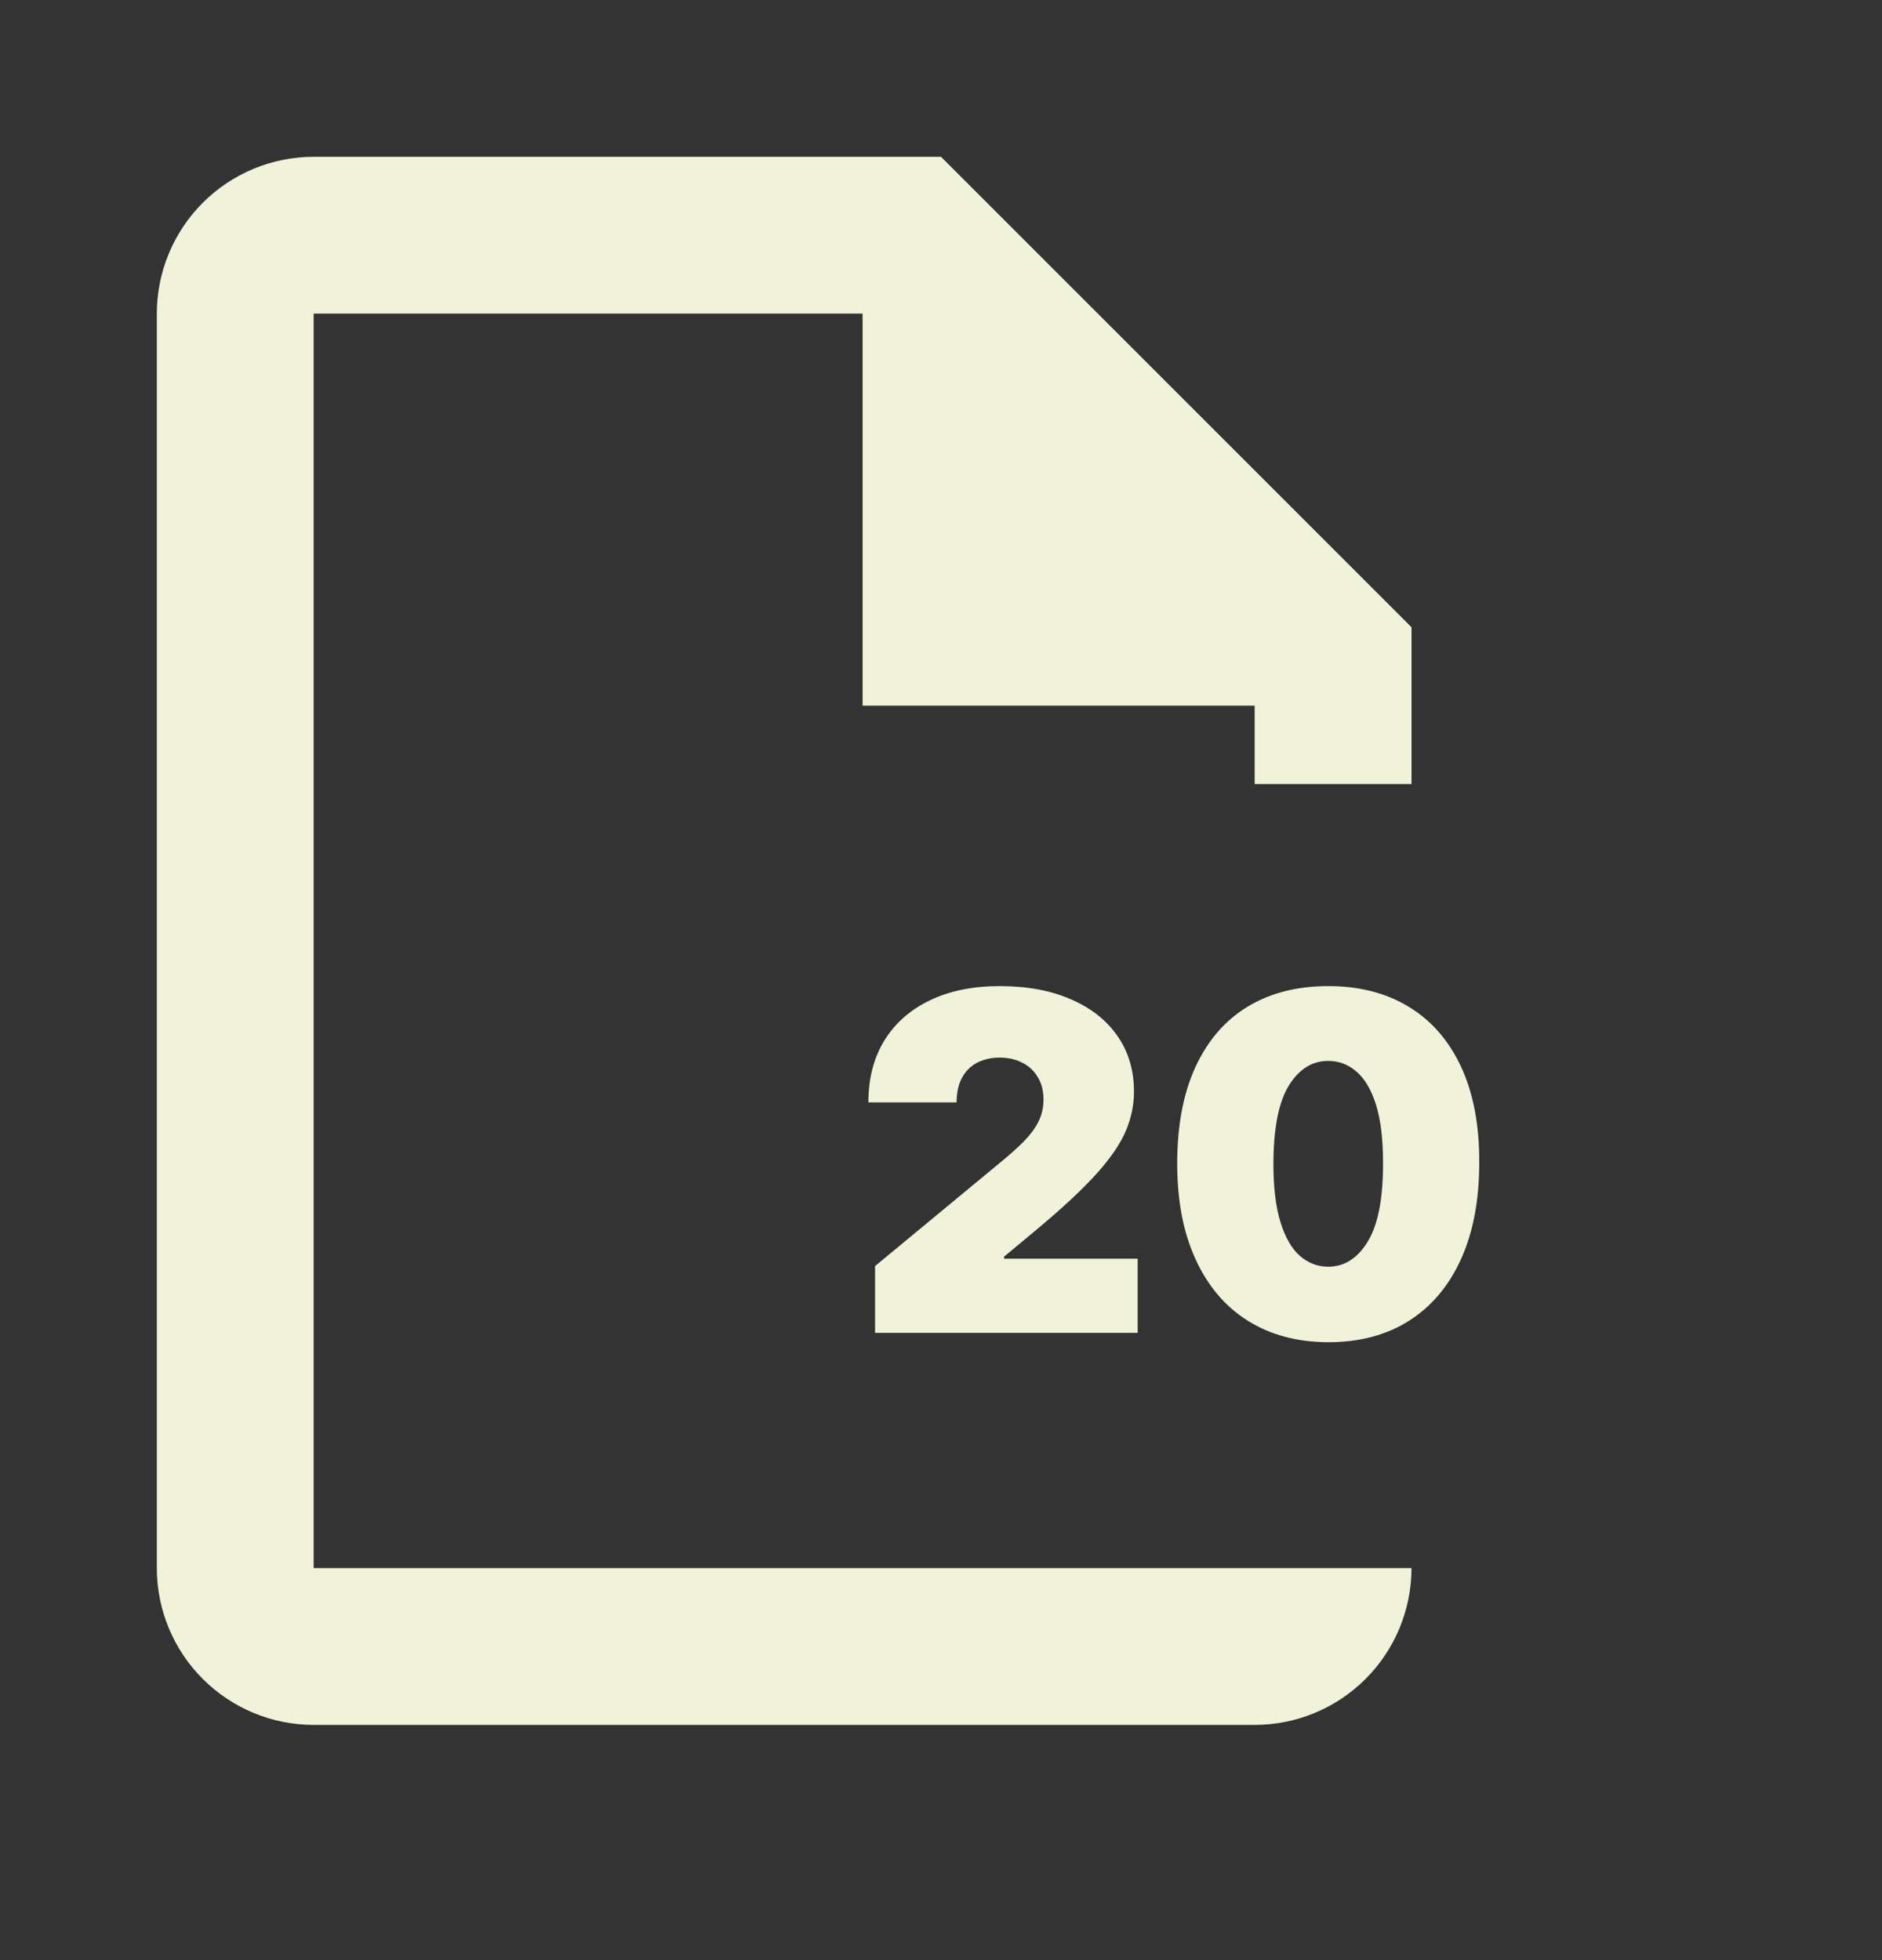 <svg width="24" height="25" viewBox="0 0 24 25" fill="none" xmlns="http://www.w3.org/2000/svg">
<rect x="0" y="0" width="24" height="25" fill="#333333" stroke="none"/>
<path fill-rule="evenodd" clip-rule="evenodd" d="M4 2H12L18 8V9V10H16V9H11V4H4V20H16H18C18 20.53 17.789 21.039 17.414 21.414C17.039 21.789 16.53 22 16 22H4C3.47 22 2.961 21.789 2.586 21.414C2.211 21.039 2 20.53 2 20V4C2 3.47 2.211 2.961 2.586 2.586C2.961 2.211 3.47 2 4 2ZM11.159 17V16.148L12.787 14.801C12.895 14.712 12.987 14.628 13.064 14.55C13.142 14.47 13.201 14.388 13.243 14.305C13.285 14.221 13.307 14.128 13.307 14.025C13.307 13.913 13.283 13.817 13.234 13.738C13.187 13.658 13.122 13.597 13.038 13.555C12.954 13.511 12.858 13.489 12.748 13.489C12.639 13.489 12.542 13.511 12.459 13.555C12.376 13.599 12.312 13.663 12.267 13.748C12.221 13.834 12.199 13.938 12.199 14.06H11.074C11.074 13.753 11.143 13.489 11.28 13.267C11.418 13.045 11.613 12.875 11.864 12.756C12.116 12.636 12.41 12.577 12.748 12.577C13.098 12.577 13.4 12.633 13.656 12.745C13.913 12.856 14.111 13.012 14.251 13.214C14.391 13.415 14.461 13.652 14.461 13.923C14.461 14.091 14.427 14.258 14.357 14.424C14.287 14.589 14.162 14.771 13.982 14.972C13.802 15.172 13.545 15.411 13.213 15.688L12.804 16.028V16.054H14.508V17H11.159ZM16.938 17.119C16.542 17.118 16.2 17.026 15.911 16.844C15.623 16.663 15.401 16.401 15.245 16.058C15.088 15.716 15.011 15.305 15.012 14.827C15.014 14.347 15.092 13.939 15.247 13.604C15.403 13.268 15.624 13.013 15.911 12.839C16.2 12.664 16.542 12.577 16.938 12.577C17.335 12.577 17.677 12.665 17.965 12.841C18.254 13.016 18.476 13.271 18.632 13.606C18.788 13.941 18.866 14.348 18.864 14.827C18.864 15.308 18.786 15.72 18.63 16.062C18.474 16.405 18.252 16.667 17.963 16.849C17.676 17.029 17.335 17.119 16.938 17.119ZM16.938 16.156C17.143 16.156 17.311 16.05 17.441 15.837C17.573 15.622 17.639 15.286 17.637 14.827C17.637 14.527 17.607 14.282 17.548 14.092C17.488 13.901 17.406 13.761 17.301 13.67C17.195 13.577 17.075 13.531 16.938 13.531C16.734 13.531 16.567 13.635 16.438 13.842C16.308 14.05 16.242 14.378 16.239 14.827C16.238 15.132 16.267 15.383 16.327 15.581C16.387 15.777 16.469 15.922 16.574 16.016C16.681 16.109 16.802 16.156 16.938 16.156Z" fill="#F0F2DA"/>
</svg>
